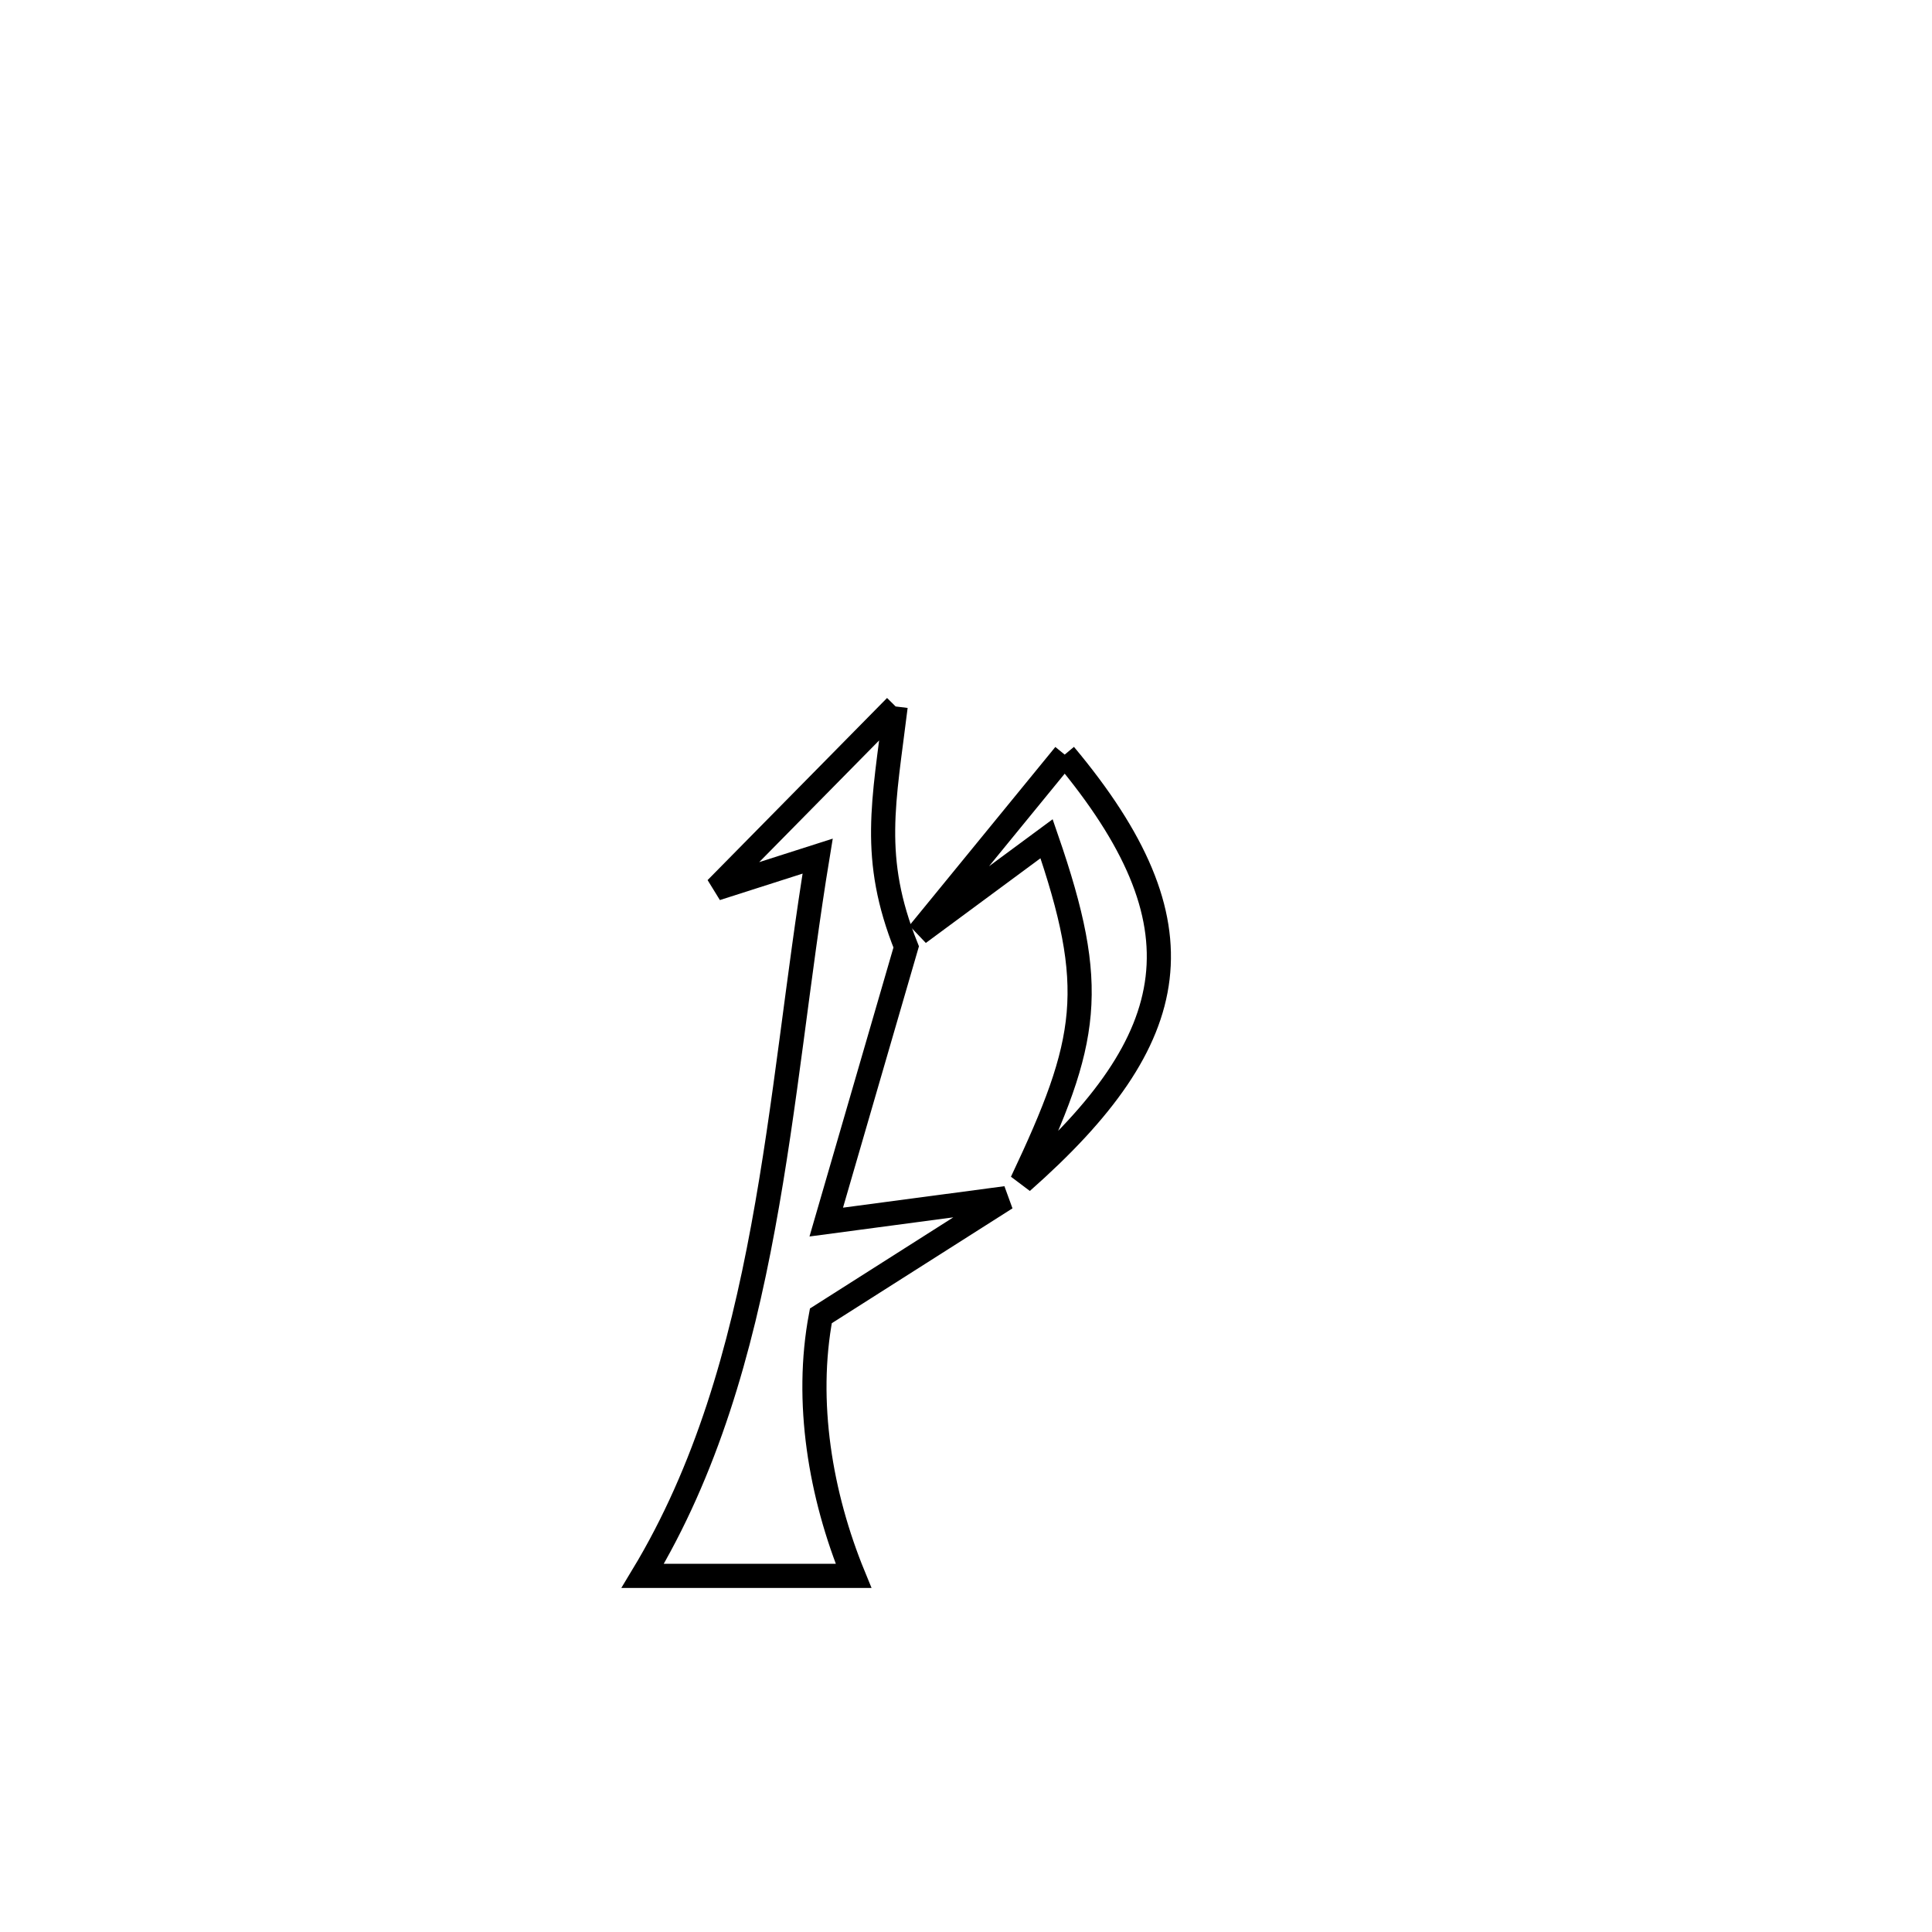 <svg xmlns="http://www.w3.org/2000/svg" viewBox="0.0 0.0 24.0 24.0" height="200px" width="200px"><path fill="none" stroke="black" stroke-width=".3" stroke-opacity="1.0"  filling="0" d="M11.126 8.776 L11.126 8.776 C10.981 9.964 10.813 10.654 11.257 11.763 L11.257 11.763 C11.083 12.362 10.408 14.686 10.264 15.181 L10.264 15.181 C11.008 15.082 11.752 14.983 12.497 14.884 L12.497 14.884 C11.73 15.371 10.964 15.858 10.197 16.346 L10.197 16.346 C9.996 17.412 10.191 18.572 10.603 19.576 L10.603 19.576 C10.501 19.576 8.126 19.576 7.984 19.576 L7.984 19.576 C8.777 18.263 9.196 16.778 9.479 15.247 C9.763 13.716 9.91 12.137 10.157 10.635 L10.157 10.635 C9.737 10.769 9.317 10.904 8.897 11.038 L8.897 11.038 C9.013 10.92 11.031 8.872 11.126 8.776 L11.126 8.776"></path>
<path fill="none" stroke="black" stroke-width=".3" stroke-opacity="1.0"  filling="0" d="M13.226 9.374 L13.226 9.374 C14.988 11.481 14.719 12.896 12.694 14.682 L12.694 14.682 C13.526 12.923 13.643 12.279 13.001 10.419 L13.001 10.419 C12.471 10.81 11.942 11.202 11.412 11.593 L11.412 11.593 C12.017 10.854 12.621 10.114 13.226 9.374 L13.226 9.374"></path></svg>